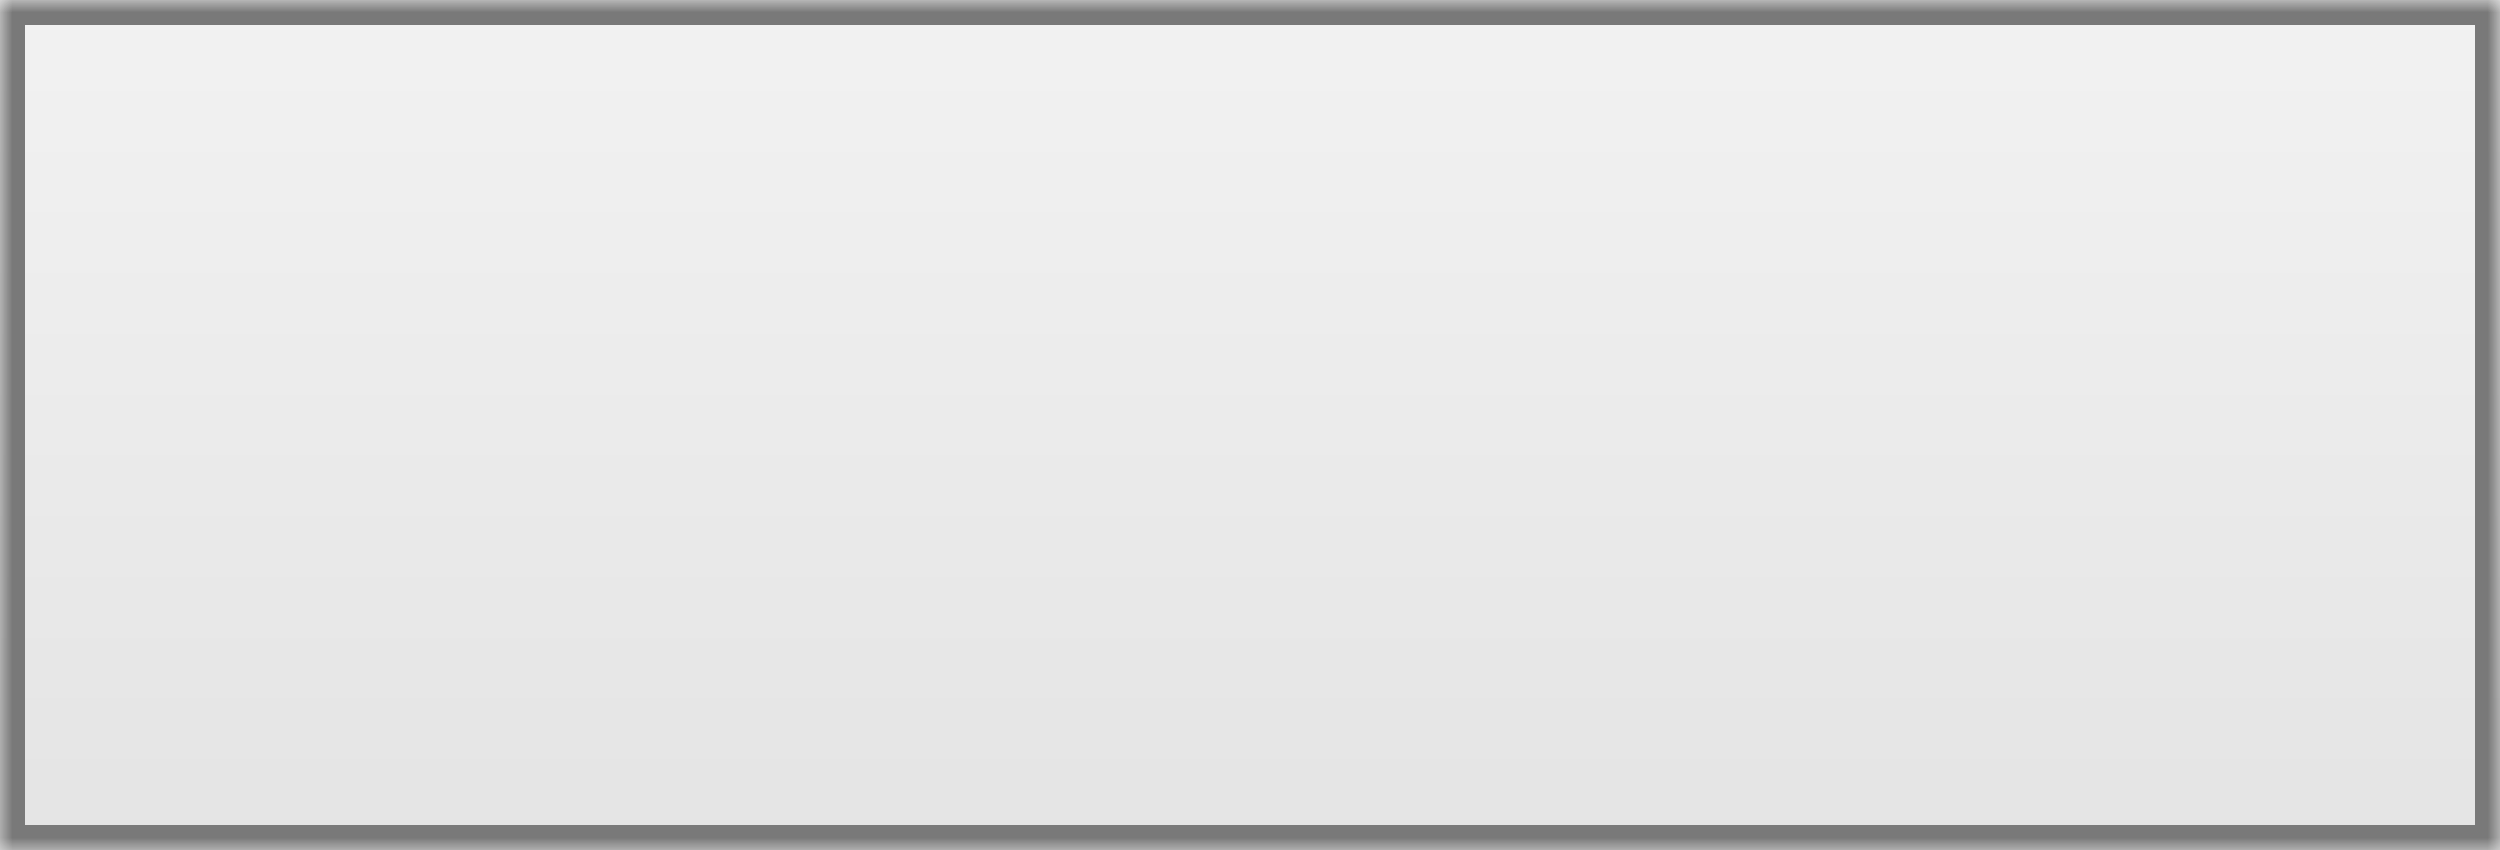 ﻿<?xml version="1.0" encoding="utf-8"?>
<svg version="1.1" xmlns:xlink="http://www.w3.org/1999/xlink" width="100px" height="34px" xmlns="http://www.w3.org/2000/svg">
  <rect width="100%" height="100%" fill="#333333" stroke="none"/>
  <defs>
    <linearGradient gradientUnits="userSpaceOnUse" x1="50" y1="0" x2="50" y2="34" id="LinearGradient5540">
      <stop id="Stop5541" stop-color="#ffffff" offset="0" />
      <stop id="Stop5542" stop-color="#f2f2f2" offset="0" />
      <stop id="Stop5543" stop-color="#e4e4e4" offset="1" />
      <stop id="Stop5544" stop-color="#ffffff" offset="1" />
    </linearGradient>
    <mask fill="white" id="clip5545">
      <path d="M 0 34  L 0 0  L 100 0  L 100 34  L 69 34  L 0 34  Z " fill-rule="evenodd" />
    </mask>
  </defs>
  <g transform="matrix(1 0 0 1 -135 -1450 )">
    <path d="M 0 34  L 0 0  L 100 0  L 100 34  L 69 34  L 0 34  Z " fill-rule="nonzero" fill="url(#LinearGradient5540)" stroke="none" transform="matrix(1 0 0 1 135 1450 )" />
    <path d="M 0 34  L 0 0  L 100 0  L 100 34  L 69 34  L 0 34  Z " stroke-width="2" stroke="#797979" fill="none" transform="matrix(1 0 0 1 135 1450 )" mask="url(#clip5545)" />
  </g>
</svg>